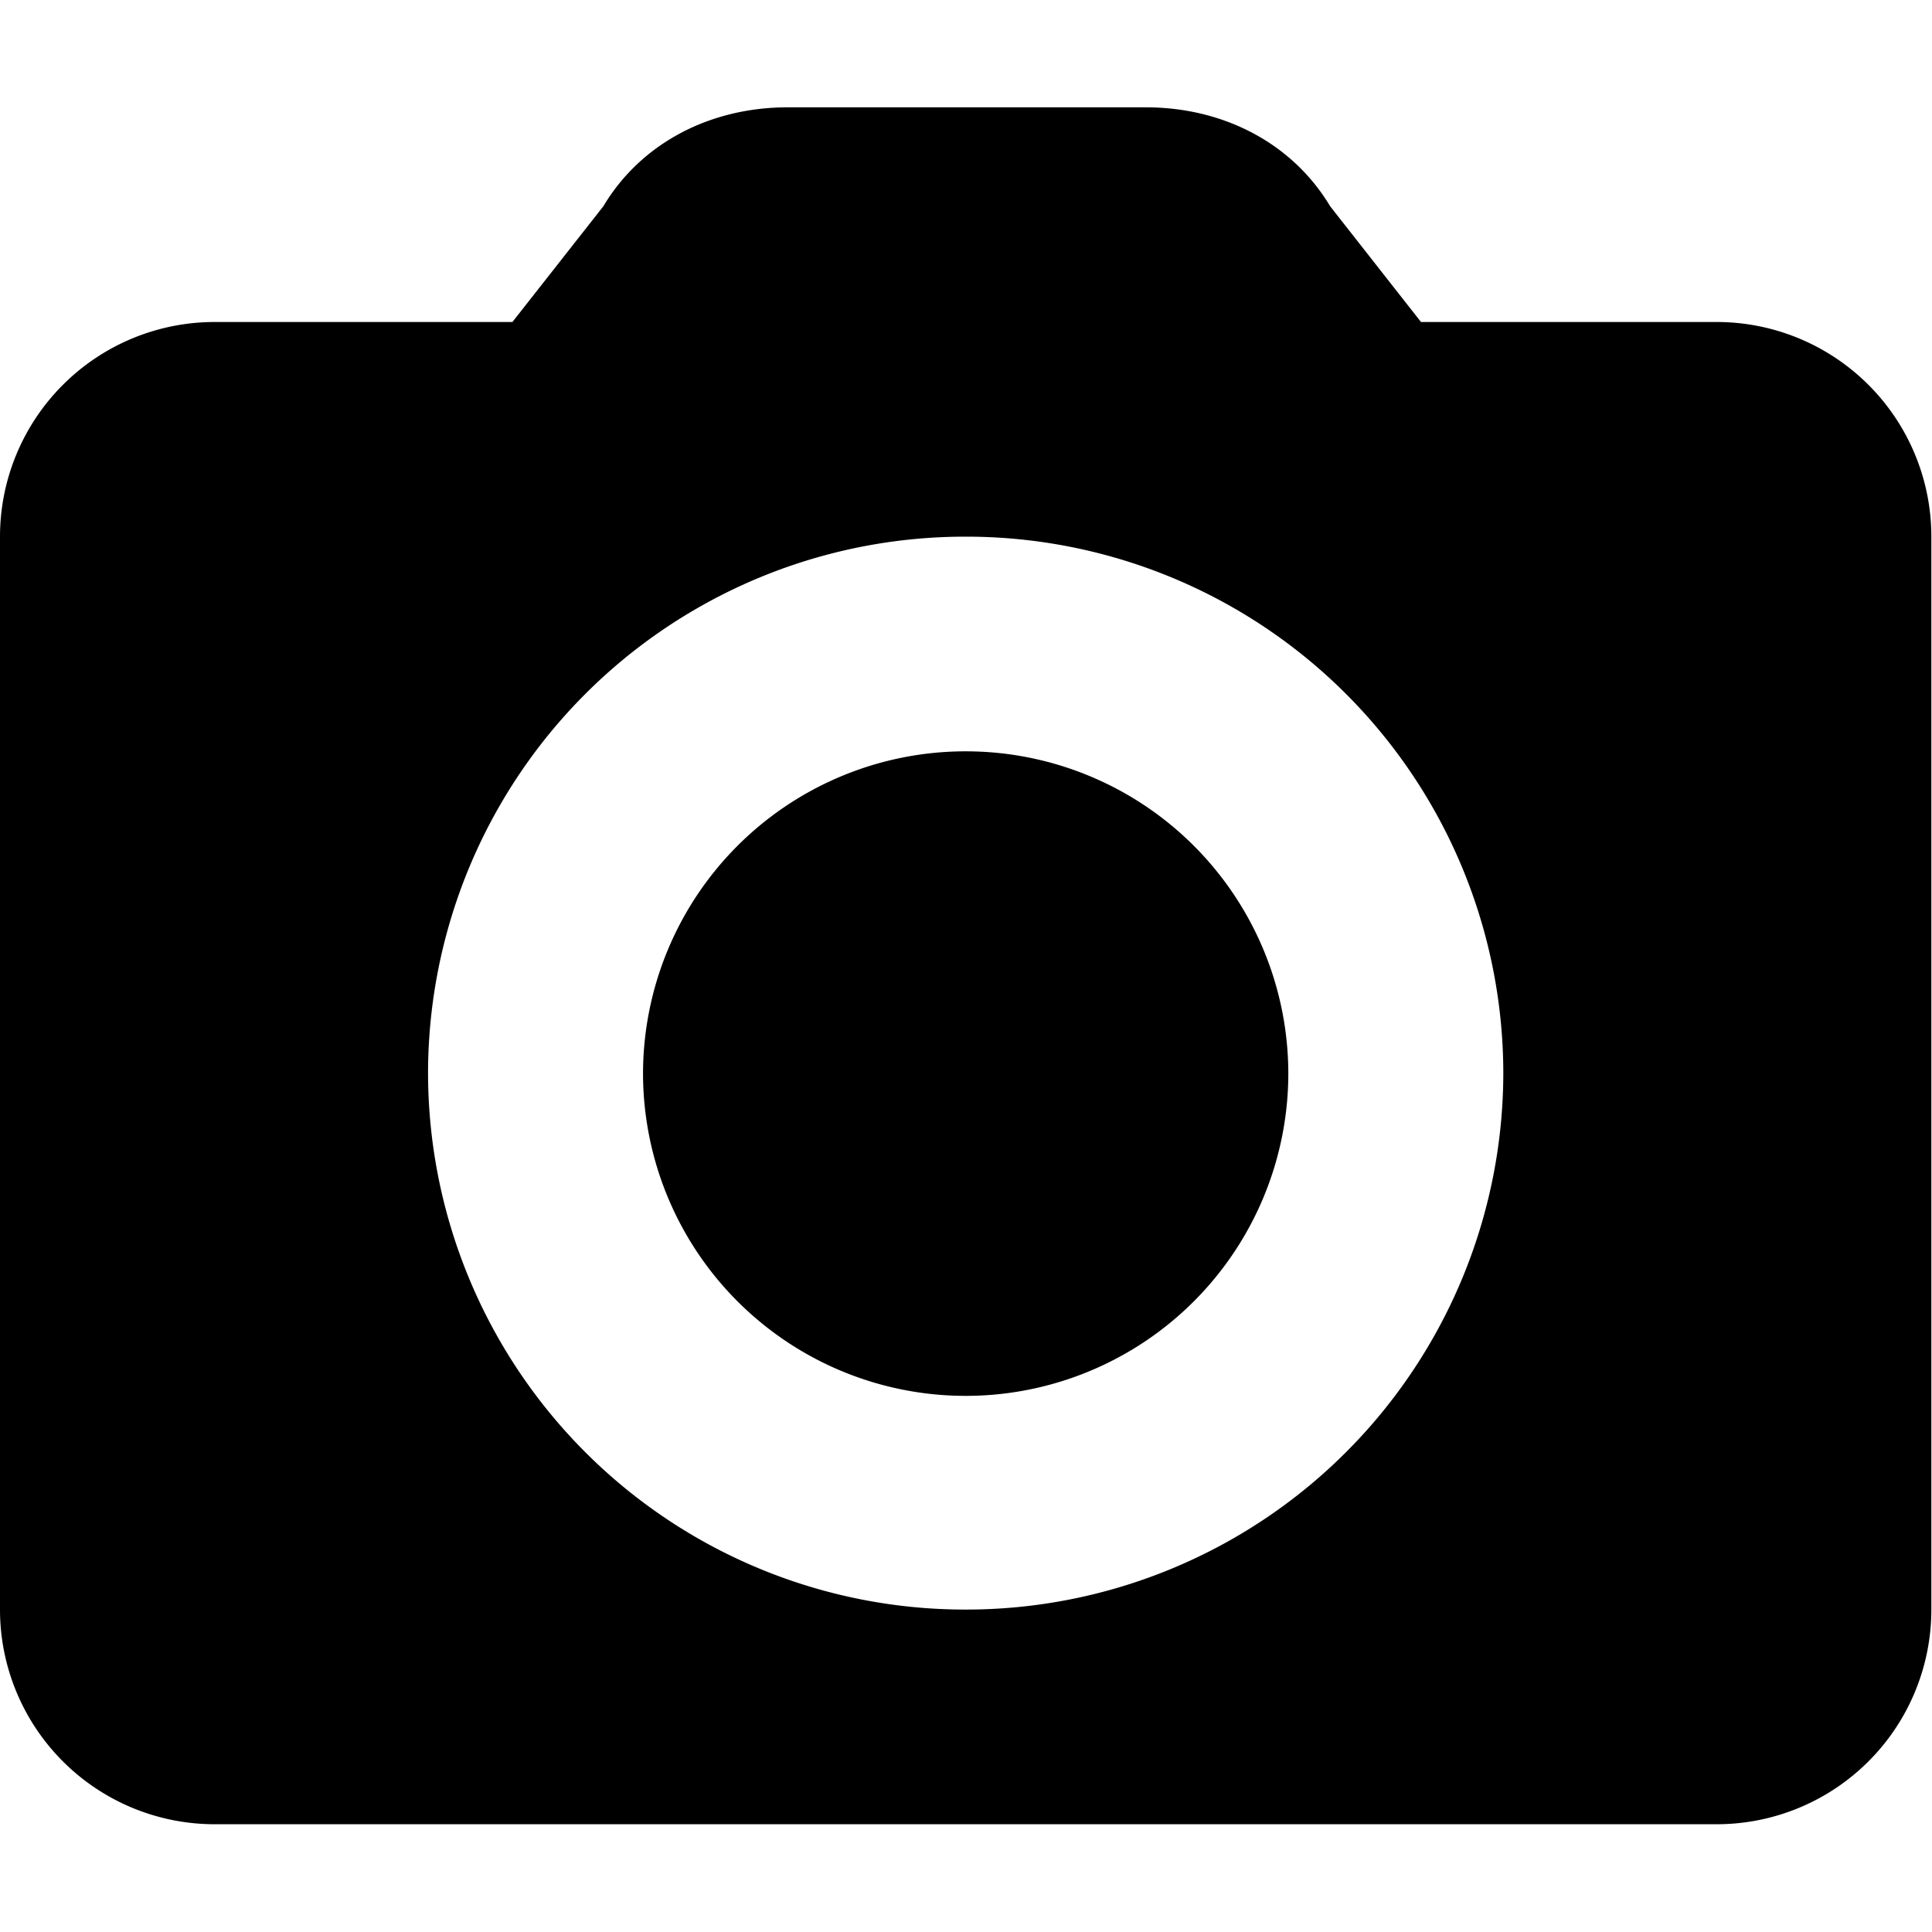 <svg xmlns="http://www.w3.org/2000/svg" viewBox="0 0 18 18"><path d="M13.239 3l-.846-1.078C12.031 1.319 11.38 1 10.677 1h-3.34c-.703 0-1.355.319-1.716.922L4.774 3H2a2 2 0 00-2 2v9.996a2 2 0 002 2h13.994a2 2 0 002-2V5a2 2 0 00-2-2h-2.755zM3.988 9.998A5.003 5.003 0 018.997 5a5.003 5.003 0 015.009 4.998 5.005 5.005 0 01-5.009 4.998 5.004 5.004 0 01-5.009-4.998zM8.997 7a3.005 3.005 0 00-3.006 2.999 3.006 3.006 0 006.012 0A3.005 3.005 0 008.997 7z" fill="currentColor" stroke="none"></path></svg>
